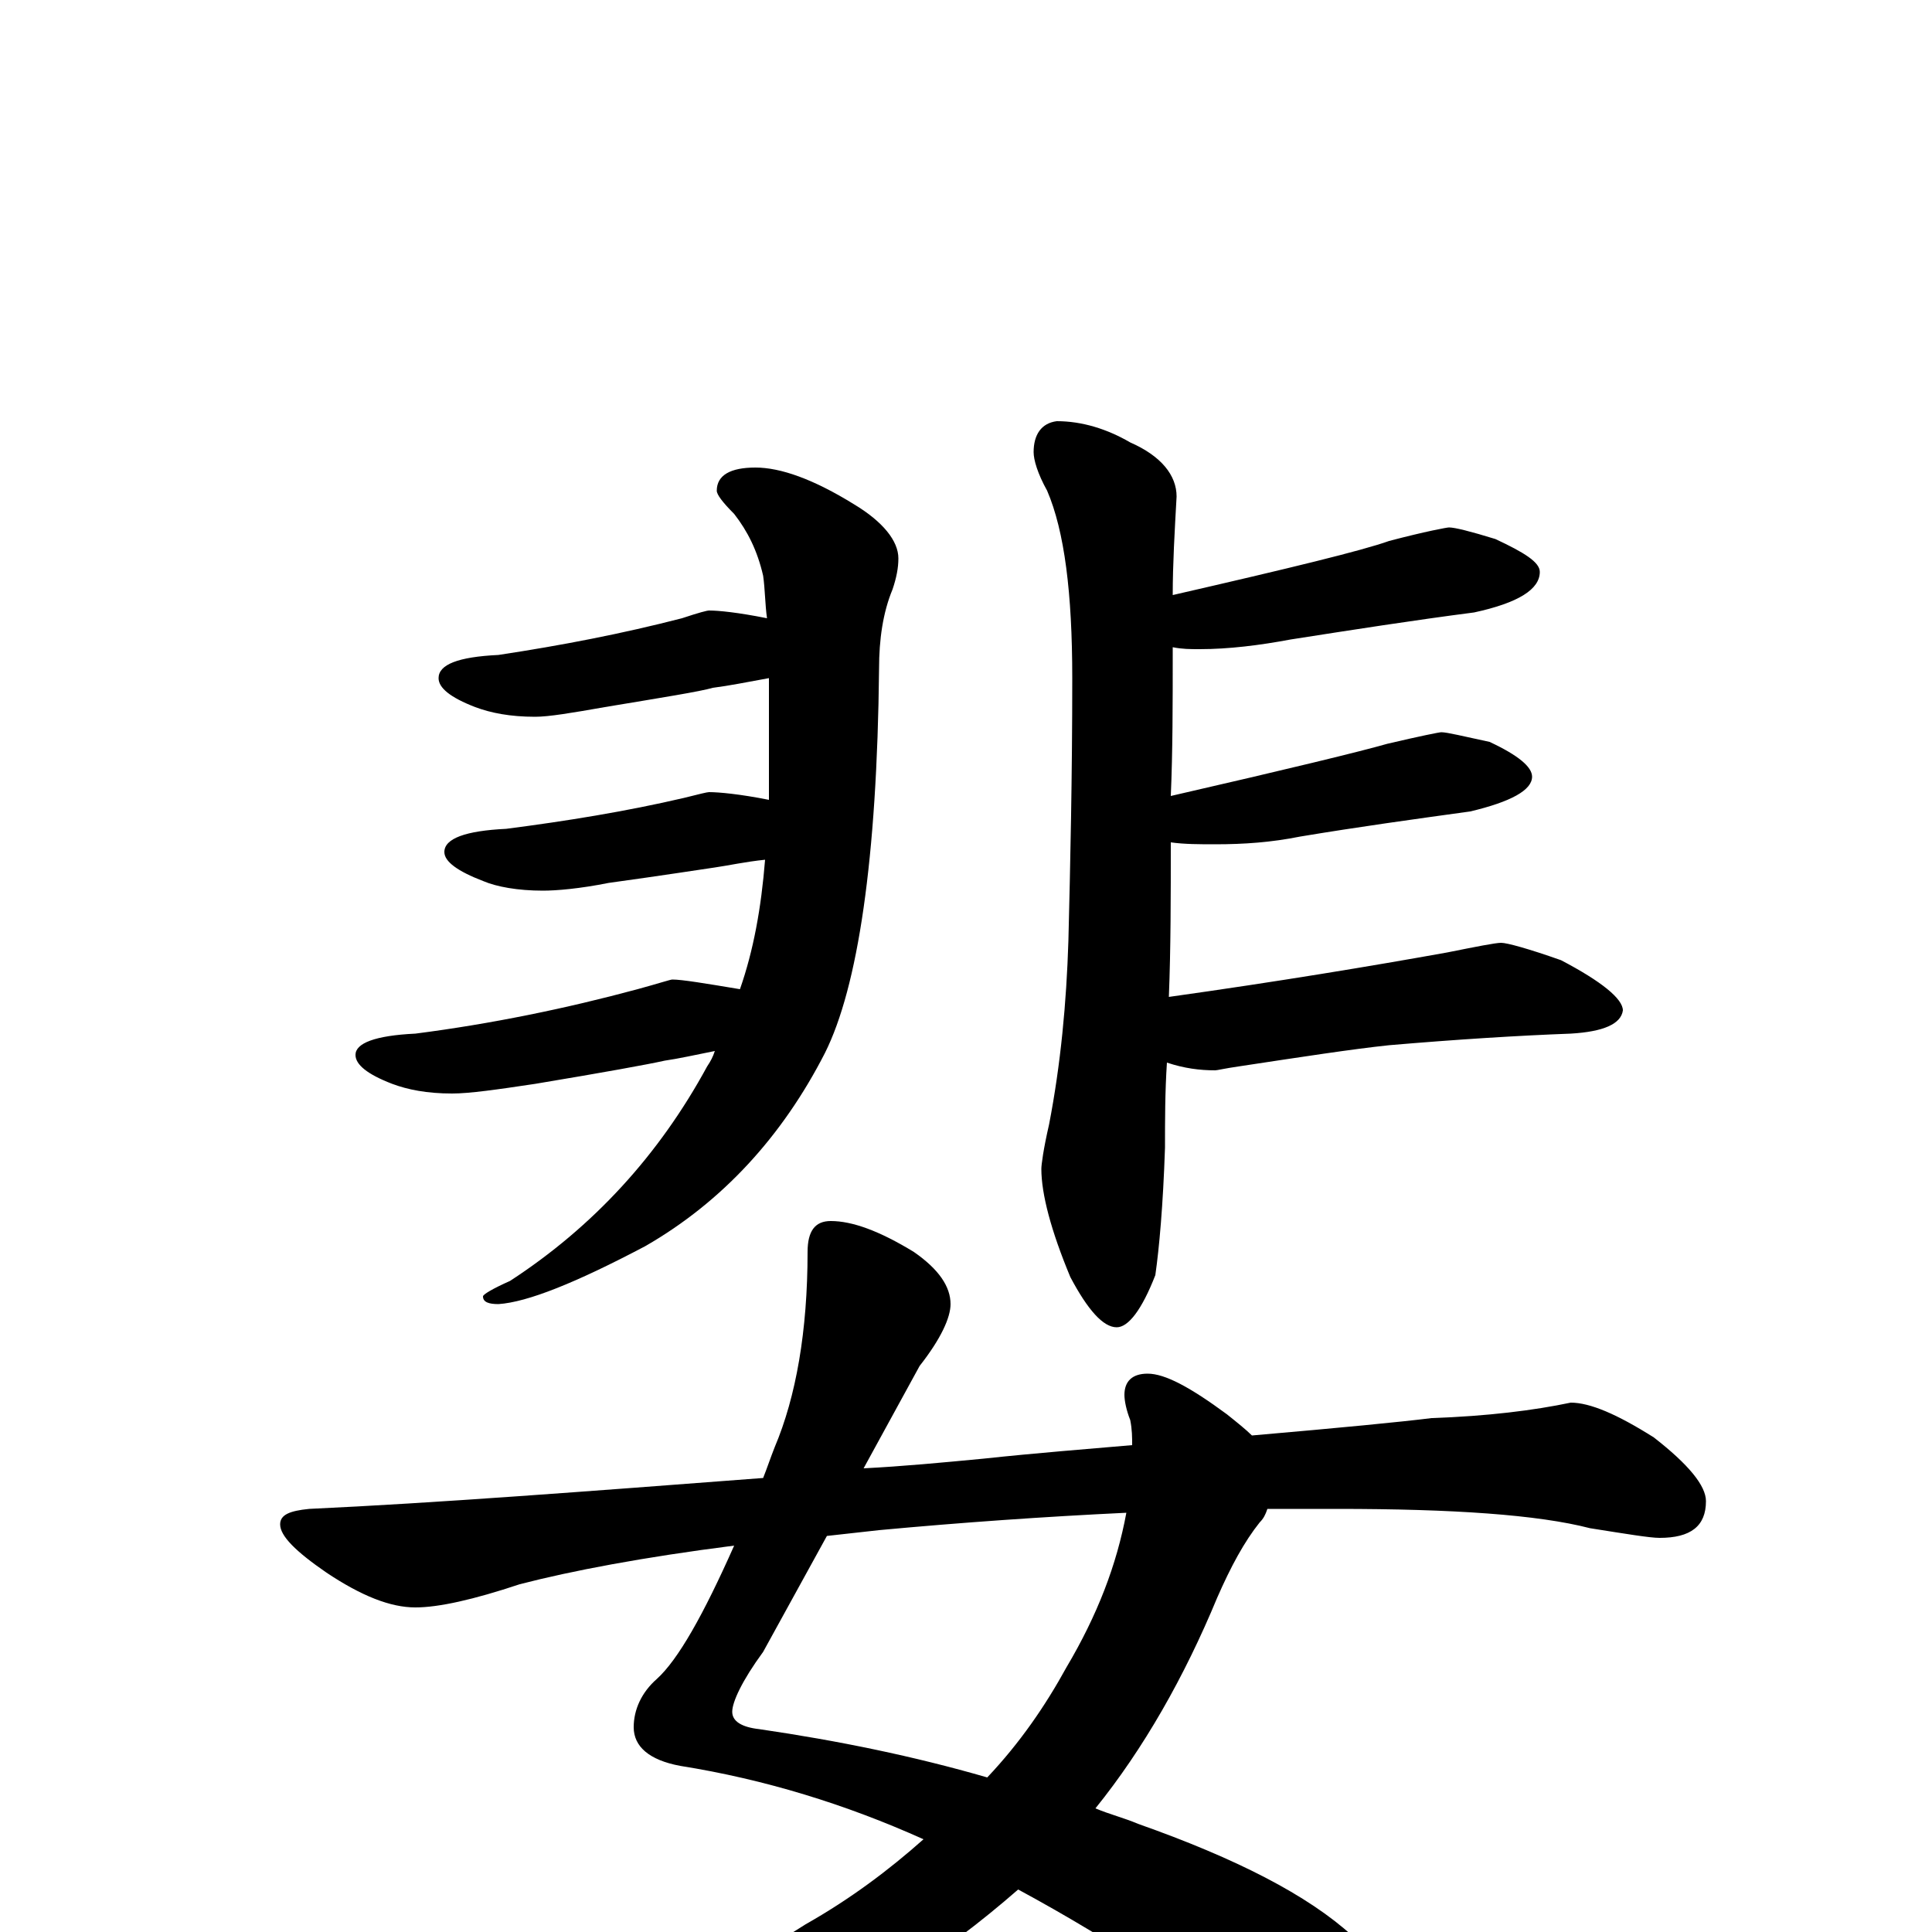 <?xml version="1.0" encoding="utf-8" ?>
<!DOCTYPE svg PUBLIC "-//W3C//DTD SVG 1.1//EN" "http://www.w3.org/Graphics/SVG/1.1/DTD/svg11.dtd">
<svg version="1.1" id="Layer_1" xmlns="http://www.w3.org/2000/svg" xmlns:xlink="http://www.w3.org/1999/xlink" x="0px" y="145px" width="1000px" height="1000px" viewBox="0 0 1000 1000" enable-background="new 0 0 1000 1000" xml:space="preserve">
<g id="Layer_1">
<path id="glyph" transform="matrix(1 0 0 -1 0 1000)" d="M391,758C404,758 421,752 442,739C457,730 465,720 465,711C465,706 464,701 462,695C457,683 455,669 455,654C454,555 444,489 427,455C405,412 374,378 334,355C298,336 273,326 258,325C253,325 250,326 250,329C250,330 255,333 264,337C307,365 341,402 366,448C368,451 369,453 370,456C360,454 351,452 344,451C335,449 313,445 277,439C257,436 243,434 234,434C221,434 211,436 203,439C190,444 184,449 184,454C184,460 194,464 215,465C254,470 293,478 330,488C341,491 347,493 348,493C353,493 365,491 383,488C390,508 394,530 396,555C386,554 377,552 370,551C363,550 344,547 315,543C300,540 288,539 281,539C268,539 257,541 250,544C237,549 230,554 230,559C230,566 241,570 262,571C293,575 324,580 354,587C362,589 366,590 367,590C372,590 383,589 398,586C398,590 398,594 398,598l0,43C398,644 398,646 398,649C387,647 377,645 369,644C362,642 343,639 313,634C296,631 284,629 277,629C264,629 254,631 246,634C233,639 227,644 227,649C227,656 237,660 258,661C291,666 322,672 353,680C362,683 366,684 367,684C372,684 382,683 397,680C396,687 396,695 395,702C392,715 387,725 380,734C374,740 371,744 371,746C371,754 378,758 391,758M547,782C560,782 573,778 585,771C601,764 609,754 609,743C608,725 607,708 607,692C668,706 705,715 719,720C738,725 749,727 750,727C753,727 761,725 774,721C789,714 797,709 797,704C797,695 786,688 763,683C732,679 700,674 668,669C652,666 636,664 621,664C616,664 612,664 607,665C607,664 607,662 607,661C607,636 607,611 606,588C667,602 704,611 718,615C735,619 745,621 746,621C749,621 757,619 771,616C786,609 793,603 793,598C793,591 782,585 761,580C732,576 703,572 673,567C658,564 644,563 629,563C621,563 613,563 606,564C606,536 606,509 605,484C662,492 710,500 749,507C764,510 774,512 777,512C780,512 791,509 808,503C829,492 840,483 840,477C839,470 830,466 813,465C786,464 754,462 719,459C700,457 674,453 641,448C634,447 630,446 629,446C621,446 613,447 604,450C603,435 603,420 603,406C602,376 600,354 598,340C591,322 584,313 578,313C571,313 563,322 554,339C544,363 539,382 539,395C539,397 540,405 543,418C549,449 552,481 553,513C554,553 555,598 555,649C555,693 551,725 542,746C537,755 535,762 535,766C535,775 539,781 547,782M430,368C441,368 455,363 473,352C486,343 492,334 492,325C492,318 487,307 476,293l-29,-53C467,241 488,243 509,245C537,248 563,250 586,252C586,256 586,260 585,265C583,270 582,275 582,278C582,285 586,289 594,289C603,289 616,282 635,268C640,264 645,260 648,257C694,261 725,264 741,266C770,267 794,270 813,274C823,274 837,268 856,256C874,242 883,231 883,223C883,210 875,204 859,204C854,204 842,206 823,209C796,216 752,219 692,219C680,219 668,219 656,219C655,216 654,214 652,212C644,202 637,189 630,173C613,132 592,95 567,64C574,61 582,59 589,56C640,38 677,19 700,-2C725,-24 738,-44 738,-62C738,-80 729,-89 711,-89C699,-89 686,-84 672,-74C625,-37 577,-5 527,22C488,-12 449,-37 409,-52C365,-69 316,-78 262,-78C253,-78 244,-77 235,-74C230,-73 227,-71 227,-70C227,-67 233,-64 246,-61C310,-50 367,-28 417,4C440,17 460,32 478,48C438,66 396,79 352,86C336,89 328,96 328,106C328,115 332,124 340,131C351,141 364,164 380,200C333,194 296,187 269,180C245,172 227,168 215,168C202,168 187,174 169,186C153,197 145,205 145,211C145,216 150,218 160,219C225,222 303,228 395,235C397,240 399,246 401,251C412,277 418,311 418,352C418,363 422,368 430,368M583,217C541,215 498,212 455,208C446,207 437,206 428,205l-33,-60C384,130 379,119 379,114C379,109 384,106 393,105C434,99 473,91 511,80C528,98 541,117 552,137C568,164 578,190 583,217z"/>
</g>
</svg>
